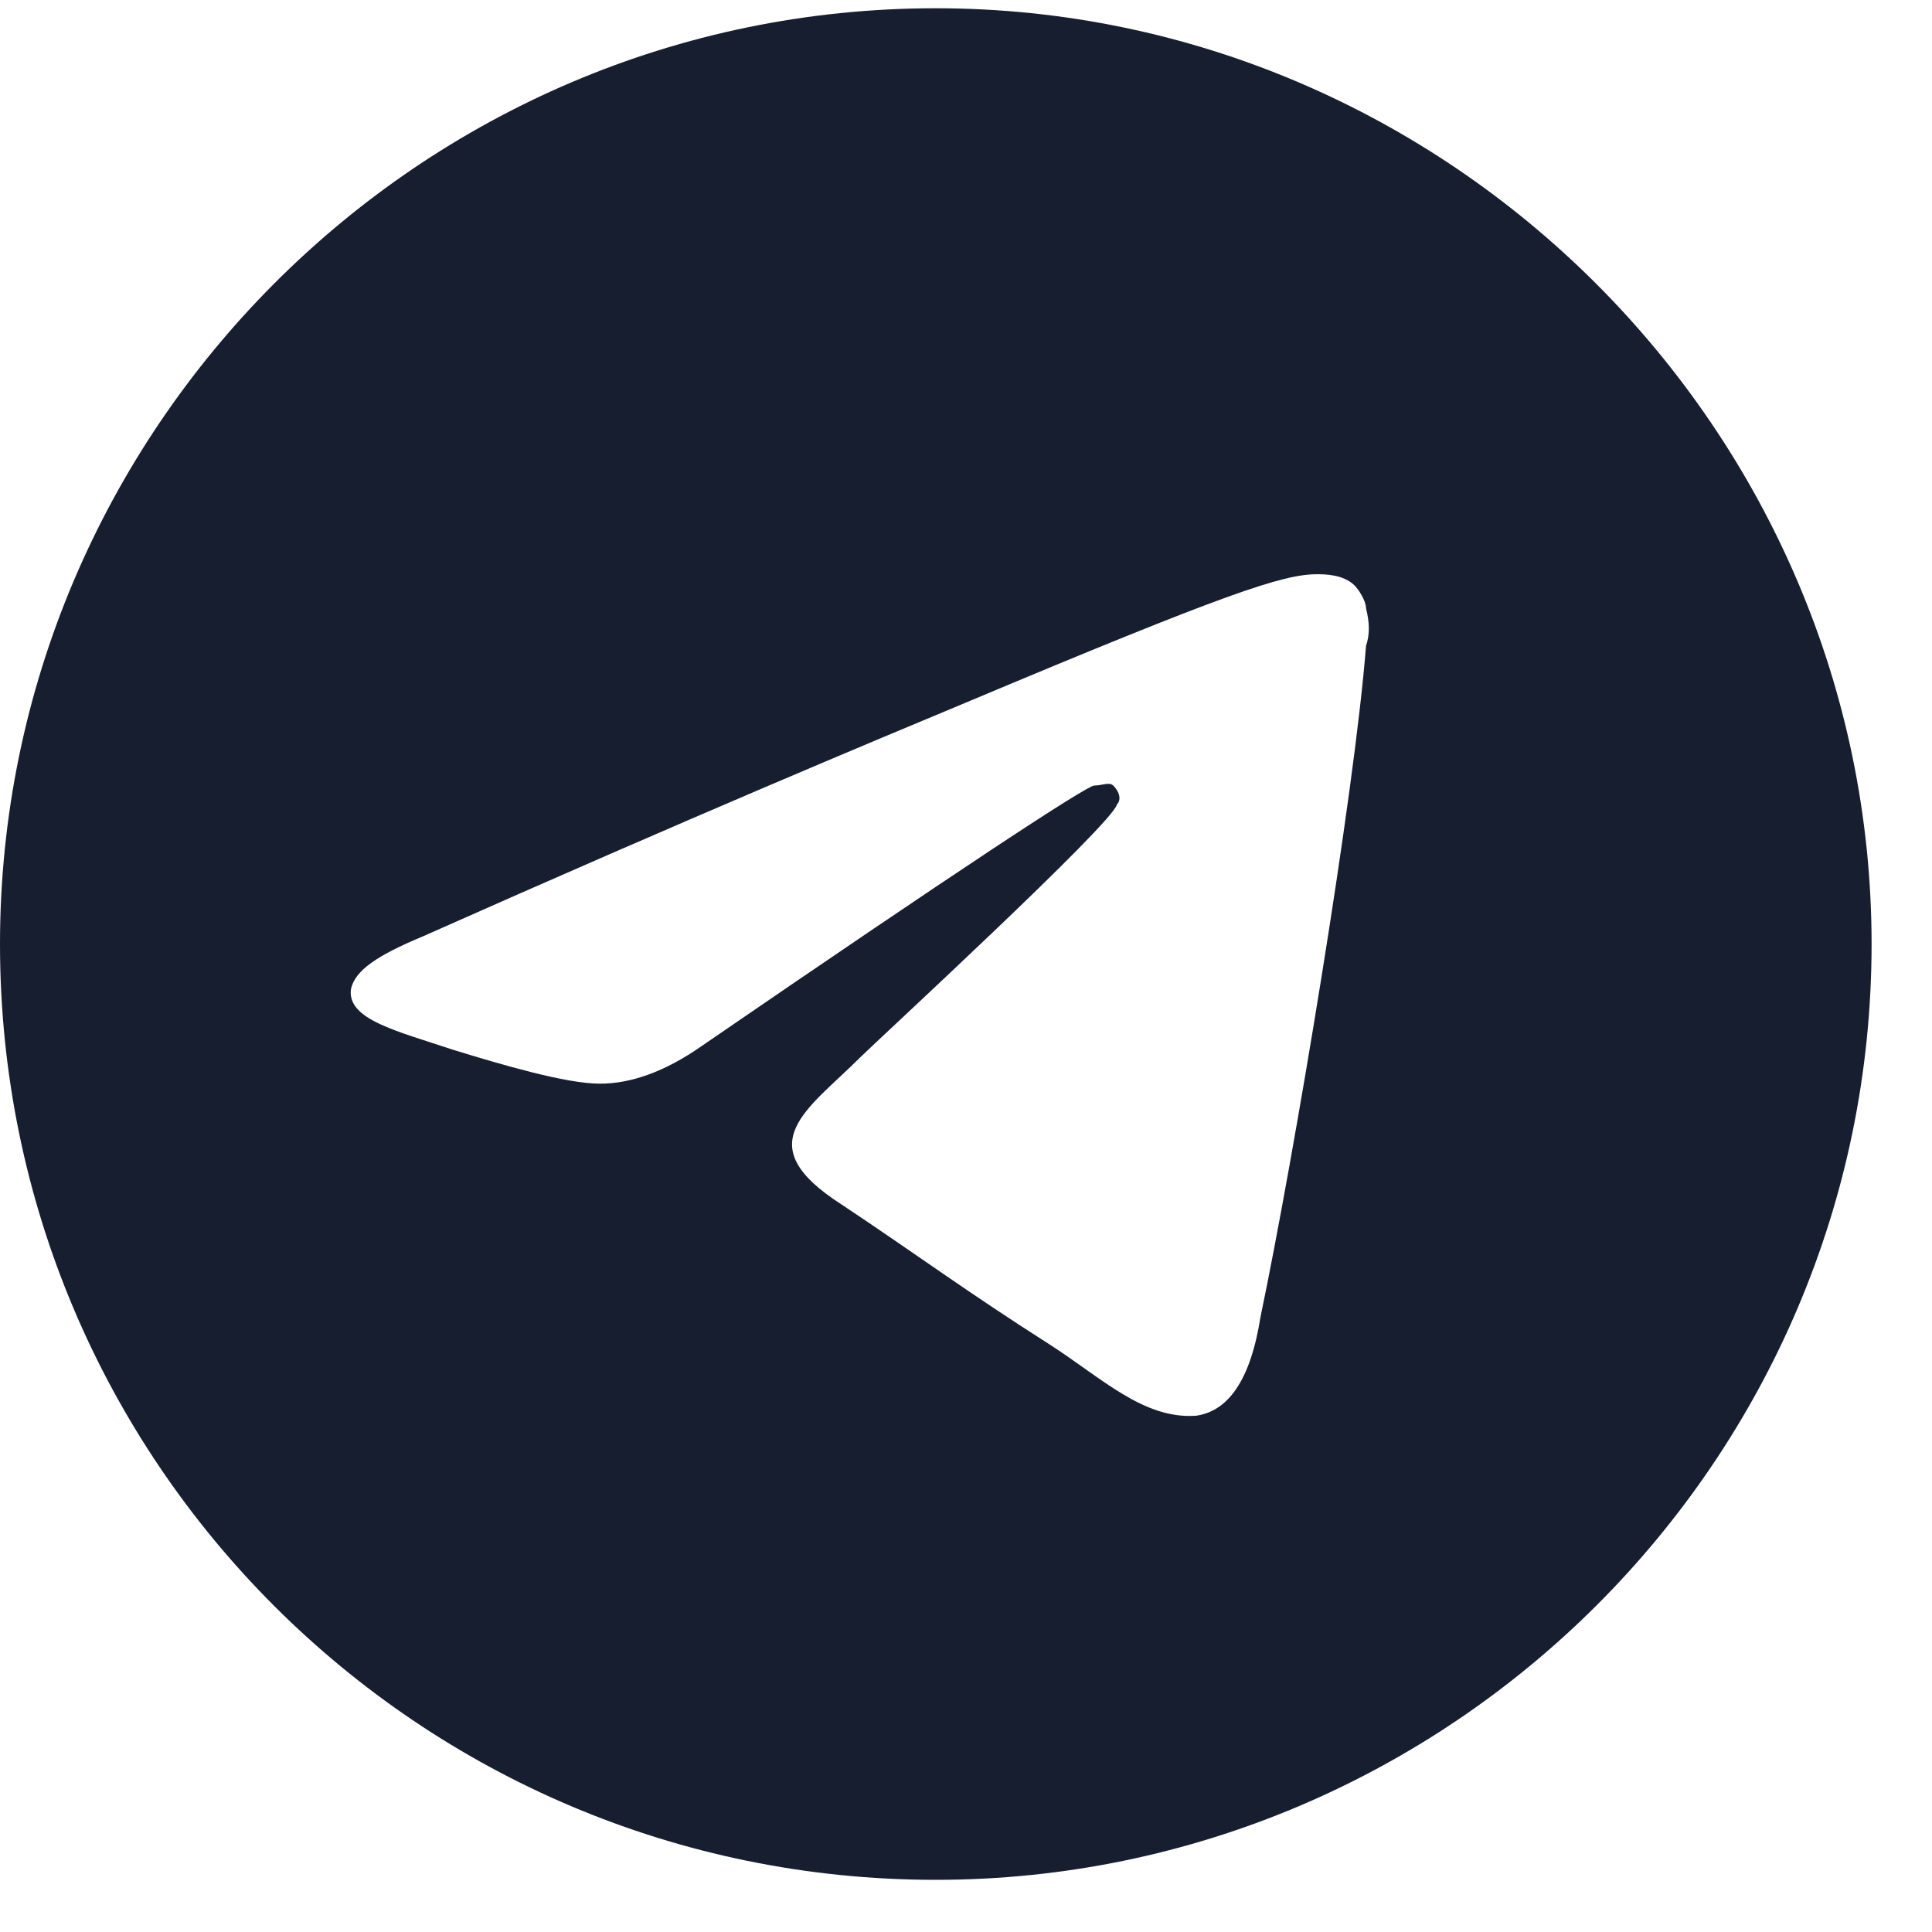 <svg width="22" height="22" viewBox="0 0 22 22" fill="none" xmlns="http://www.w3.org/2000/svg">
<path d="M10.656 0.094C16.5 0.094 21.312 4.906 21.312 10.75C21.312 16.637 16.5 21.406 10.656 21.406C4.77 21.406 0 16.637 0 10.75C0 4.906 4.77 0.094 10.656 0.094ZM15.555 7.355C15.598 7.227 15.598 7.098 15.555 6.926C15.555 6.84 15.469 6.711 15.426 6.668C15.297 6.539 15.082 6.539 14.996 6.539C14.609 6.539 13.965 6.754 11 8C9.969 8.43 7.906 9.289 4.812 10.664C4.297 10.879 4.039 11.051 3.996 11.266C3.953 11.609 4.512 11.738 5.156 11.953C5.715 12.125 6.445 12.34 6.832 12.34C7.176 12.34 7.562 12.211 7.992 11.91C10.871 9.934 12.375 8.945 12.461 8.945C12.547 8.945 12.633 8.902 12.676 8.945C12.762 9.031 12.762 9.117 12.719 9.16C12.676 9.375 9.969 11.867 9.797 12.039C9.195 12.641 8.508 13.027 9.582 13.715C10.484 14.316 11 14.703 11.945 15.305C12.547 15.691 13.02 16.164 13.621 16.121C13.922 16.078 14.223 15.82 14.352 15.004C14.738 13.156 15.426 9.031 15.555 7.355Z" fill="#171E30"/>
</svg>
